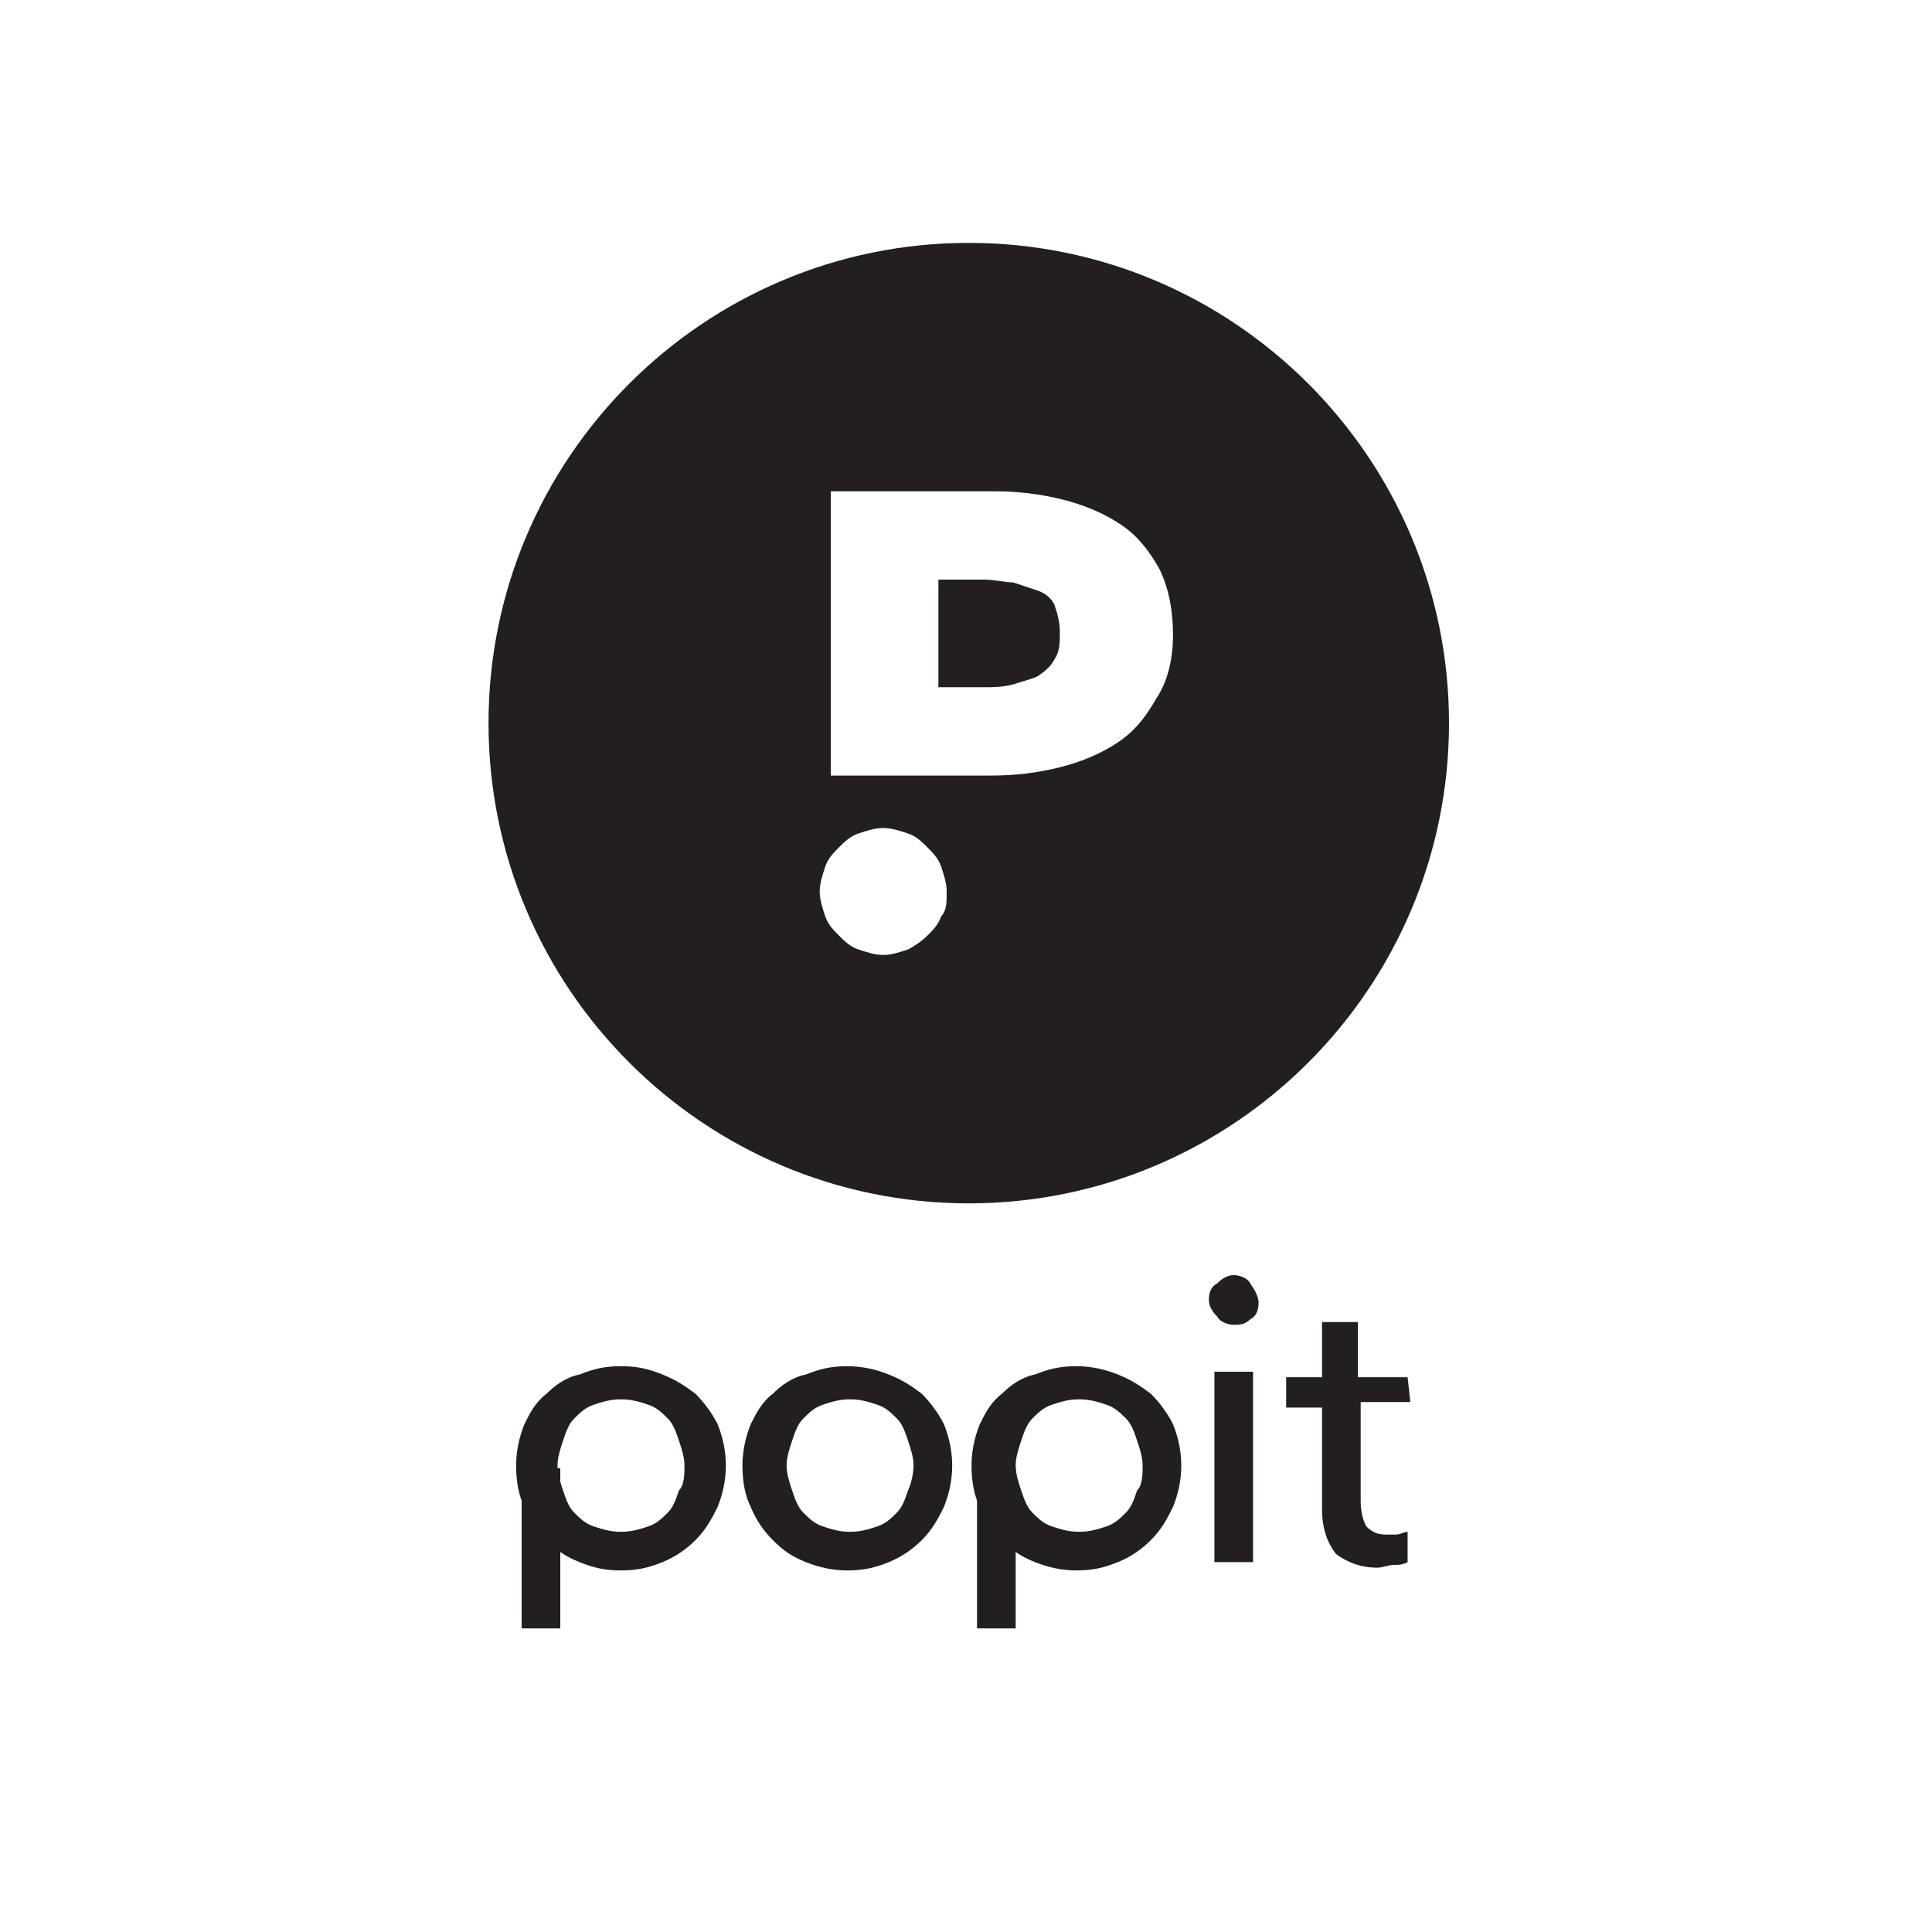 <?xml version="1.0" encoding="utf-8"?>
<!-- Generator: Adobe Illustrator 19.2.1, SVG Export Plug-In . SVG Version: 6.00 Build 0)  -->
<svg version="1.1" id="Layer_1" xmlns="http://www.w3.org/2000/svg" xmlns:xlink="http://www.w3.org/1999/xlink" x="0px" y="0px"
	 viewBox="0 0 70 70" style="enable-background:new 0 0 70 70;" xml:space="preserve">
<style type="text/css">
	.st0{fill:#231F20;}
</style>
<g>
	<path class="st0" d="M45.6,47.2c0,0.3-0.1,0.5-0.3,0.6C45.1,48,44.9,48,44.7,48c-0.2,0-0.5-0.1-0.6-0.3c-0.2-0.2-0.3-0.4-0.3-0.6
		c0-0.3,0.1-0.5,0.3-0.6c0.2-0.2,0.4-0.3,0.6-0.3c0.2,0,0.5,0.1,0.6,0.3C45.5,46.8,45.6,47,45.6,47.2z M45.4,56.6H44v-6.9h1.4V56.6z
		"/>
	<path class="st0" d="M51.1,50.8h-1.8v3.6c0,0.4,0.1,0.7,0.2,0.9c0.2,0.2,0.4,0.3,0.7,0.3c0.1,0,0.3,0,0.4,0c0.1,0,0.3-0.1,0.4-0.1
		v1.1c-0.2,0.1-0.3,0.1-0.5,0.1s-0.4,0.1-0.6,0.1c-0.6,0-1.1-0.2-1.5-0.5c-0.3-0.4-0.5-0.9-0.5-1.6V51h-1.3v-1.1h1.3v-2h1.3v2H51
		L51.1,50.8L51.1,50.8z"/>
	<g>
		<path class="st0" d="M34.5,53.1c0,0.5-0.1,1-0.3,1.5c-0.2,0.4-0.4,0.8-0.8,1.2c-0.3,0.3-0.7,0.6-1.2,0.8s-0.9,0.3-1.5,0.3
			c-0.5,0-1-0.1-1.5-0.3s-0.8-0.4-1.2-0.8c-0.3-0.3-0.6-0.7-0.8-1.2c-0.2-0.4-0.3-0.9-0.3-1.5c0-0.5,0.1-1,0.3-1.5
			c0.2-0.4,0.4-0.8,0.8-1.1c0.3-0.3,0.7-0.6,1.2-0.7c0.5-0.2,0.9-0.3,1.5-0.3c0.5,0,1,0.1,1.5,0.3s0.8,0.4,1.2,0.7
			c0.3,0.3,0.6,0.7,0.8,1.1C34.4,52.1,34.5,52.6,34.5,53.1z M33.1,53.1c0-0.3-0.1-0.6-0.2-0.9c-0.1-0.3-0.2-0.6-0.4-0.8
			s-0.4-0.4-0.7-0.5s-0.6-0.2-1-0.2s-0.7,0.1-1,0.2c-0.3,0.1-0.5,0.3-0.7,0.5s-0.3,0.5-0.4,0.8s-0.2,0.6-0.2,0.9
			c0,0.3,0.1,0.6,0.2,0.9c0.1,0.3,0.2,0.6,0.4,0.8c0.2,0.2,0.4,0.4,0.7,0.5c0.3,0.1,0.6,0.2,1,0.2s0.7-0.1,1-0.2
			c0.3-0.1,0.5-0.3,0.7-0.5s0.3-0.5,0.4-0.8C33,53.8,33.1,53.4,33.1,53.1z"/>
	</g>
	<g>
		<g>
			<path class="st0" d="M42.8,53.1c0,0.5-0.1,1-0.3,1.5c-0.2,0.4-0.4,0.8-0.8,1.2c-0.3,0.3-0.7,0.6-1.2,0.8s-0.9,0.3-1.5,0.3
				c-0.5,0-1-0.1-1.5-0.3s-0.8-0.4-1.2-0.8c-0.3-0.3-0.6-0.7-0.8-1.2c-0.2-0.4-0.3-0.9-0.3-1.5c0-0.5,0.1-1,0.3-1.5
				c0.2-0.4,0.4-0.8,0.8-1.1c0.3-0.3,0.7-0.6,1.2-0.7c0.5-0.2,0.9-0.3,1.5-0.3c0.5,0,1,0.1,1.5,0.3s0.8,0.4,1.2,0.7
				c0.3,0.3,0.6,0.7,0.8,1.1C42.7,52.1,42.8,52.6,42.8,53.1z M41.4,53.1c0-0.3-0.1-0.6-0.2-0.9c-0.1-0.3-0.2-0.6-0.4-0.8
				s-0.4-0.4-0.7-0.5s-0.6-0.2-1-0.2s-0.7,0.1-1,0.2c-0.3,0.1-0.5,0.3-0.7,0.5s-0.3,0.5-0.4,0.8c-0.1,0.3-0.2,0.6-0.2,0.9
				c0,0.3,0.1,0.6,0.2,0.9c0.1,0.3,0.2,0.6,0.4,0.8s0.4,0.4,0.7,0.5s0.6,0.2,1,0.2s0.7-0.1,1-0.2c0.3-0.1,0.5-0.3,0.7-0.5
				s0.3-0.5,0.4-0.8C41.4,53.8,41.4,53.4,41.4,53.1z"/>
		</g>
		<rect x="35.4" y="53.2" class="st0" width="1.4" height="5.8"/>
	</g>
	<g>
		<g>
			<path class="st0" d="M26.3,53.1c0,0.5-0.1,1-0.3,1.5c-0.2,0.4-0.4,0.8-0.8,1.2c-0.3,0.3-0.7,0.6-1.2,0.8s-0.9,0.3-1.5,0.3
				s-1-0.1-1.5-0.3s-0.8-0.4-1.2-0.8c-0.3-0.3-0.6-0.7-0.8-1.2c-0.2-0.4-0.3-0.9-0.3-1.5c0-0.5,0.1-1,0.3-1.5
				c0.2-0.4,0.4-0.8,0.8-1.1c0.3-0.3,0.7-0.6,1.2-0.7c0.5-0.2,0.9-0.3,1.5-0.3s1,0.1,1.5,0.3s0.8,0.4,1.2,0.7
				c0.3,0.3,0.6,0.7,0.8,1.1C26.2,52.1,26.3,52.6,26.3,53.1z M24.8,53.1c0-0.3-0.1-0.6-0.2-0.9c-0.1-0.3-0.2-0.6-0.4-0.8
				c-0.2-0.2-0.4-0.4-0.7-0.5c-0.3-0.1-0.6-0.2-1-0.2s-0.7,0.1-1,0.2c-0.3,0.1-0.5,0.3-0.7,0.5s-0.3,0.5-0.4,0.8s-0.2,0.6-0.2,0.9
				c0,0.3,0.1,0.6,0.2,0.9c0.1,0.3,0.2,0.6,0.4,0.8c0.2,0.2,0.4,0.4,0.7,0.5c0.3,0.1,0.6,0.2,1,0.2s0.7-0.1,1-0.2
				c0.3-0.1,0.5-0.3,0.7-0.5s0.3-0.5,0.4-0.8C24.8,53.8,24.8,53.4,24.8,53.1z"/>
		</g>
		<rect x="18.9" y="53.2" class="st0" width="1.4" height="5.8"/>
	</g>
	<g>
		<path class="st0" d="M35.1,8.8c-9.6,0-17.4,7.8-17.4,17.4s7.8,17.4,17.4,17.4s17.4-7.8,17.4-17.4S44.7,8.8,35.1,8.8z M34.1,33.2
			c-0.1,0.3-0.3,0.5-0.5,0.7s-0.5,0.4-0.7,0.5c-0.3,0.1-0.6,0.2-0.9,0.2c-0.3,0-0.6-0.1-0.9-0.2c-0.3-0.1-0.5-0.3-0.7-0.5
			s-0.4-0.4-0.5-0.7s-0.2-0.6-0.2-0.9c0-0.3,0.1-0.6,0.2-0.9s0.3-0.5,0.5-0.7s0.4-0.4,0.7-0.5c0.3-0.1,0.6-0.2,0.9-0.2
			c0.3,0,0.6,0.1,0.9,0.2s0.5,0.3,0.7,0.5s0.4,0.4,0.5,0.7c0.1,0.3,0.2,0.6,0.2,0.9C34.3,32.7,34.3,33,34.1,33.2z M41.9,25.3
			c-0.4,0.7-0.8,1.2-1.4,1.6c-0.6,0.4-1.3,0.7-2.1,0.9c-0.8,0.2-1.6,0.3-2.5,0.3h-5.8V17.8H36c0.9,0,1.7,0.1,2.5,0.3
			c0.8,0.2,1.5,0.5,2.1,0.9s1,0.9,1.4,1.6c0.3,0.6,0.5,1.4,0.5,2.4C42.5,23.9,42.3,24.7,41.9,25.3z"/>
		<path class="st0" d="M37.6,21.4c-0.3-0.1-0.6-0.2-0.9-0.3c-0.3,0-0.7-0.1-1-0.1H34v3.9h1.6c0.4,0,0.7,0,1.1-0.1
			c0.3-0.1,0.7-0.2,0.9-0.3c0.3-0.2,0.5-0.4,0.6-0.6c0.2-0.3,0.2-0.6,0.2-1s-0.1-0.7-0.2-1C38.1,21.7,37.9,21.5,37.6,21.4z"/>
	</g>
</g>
</svg>
